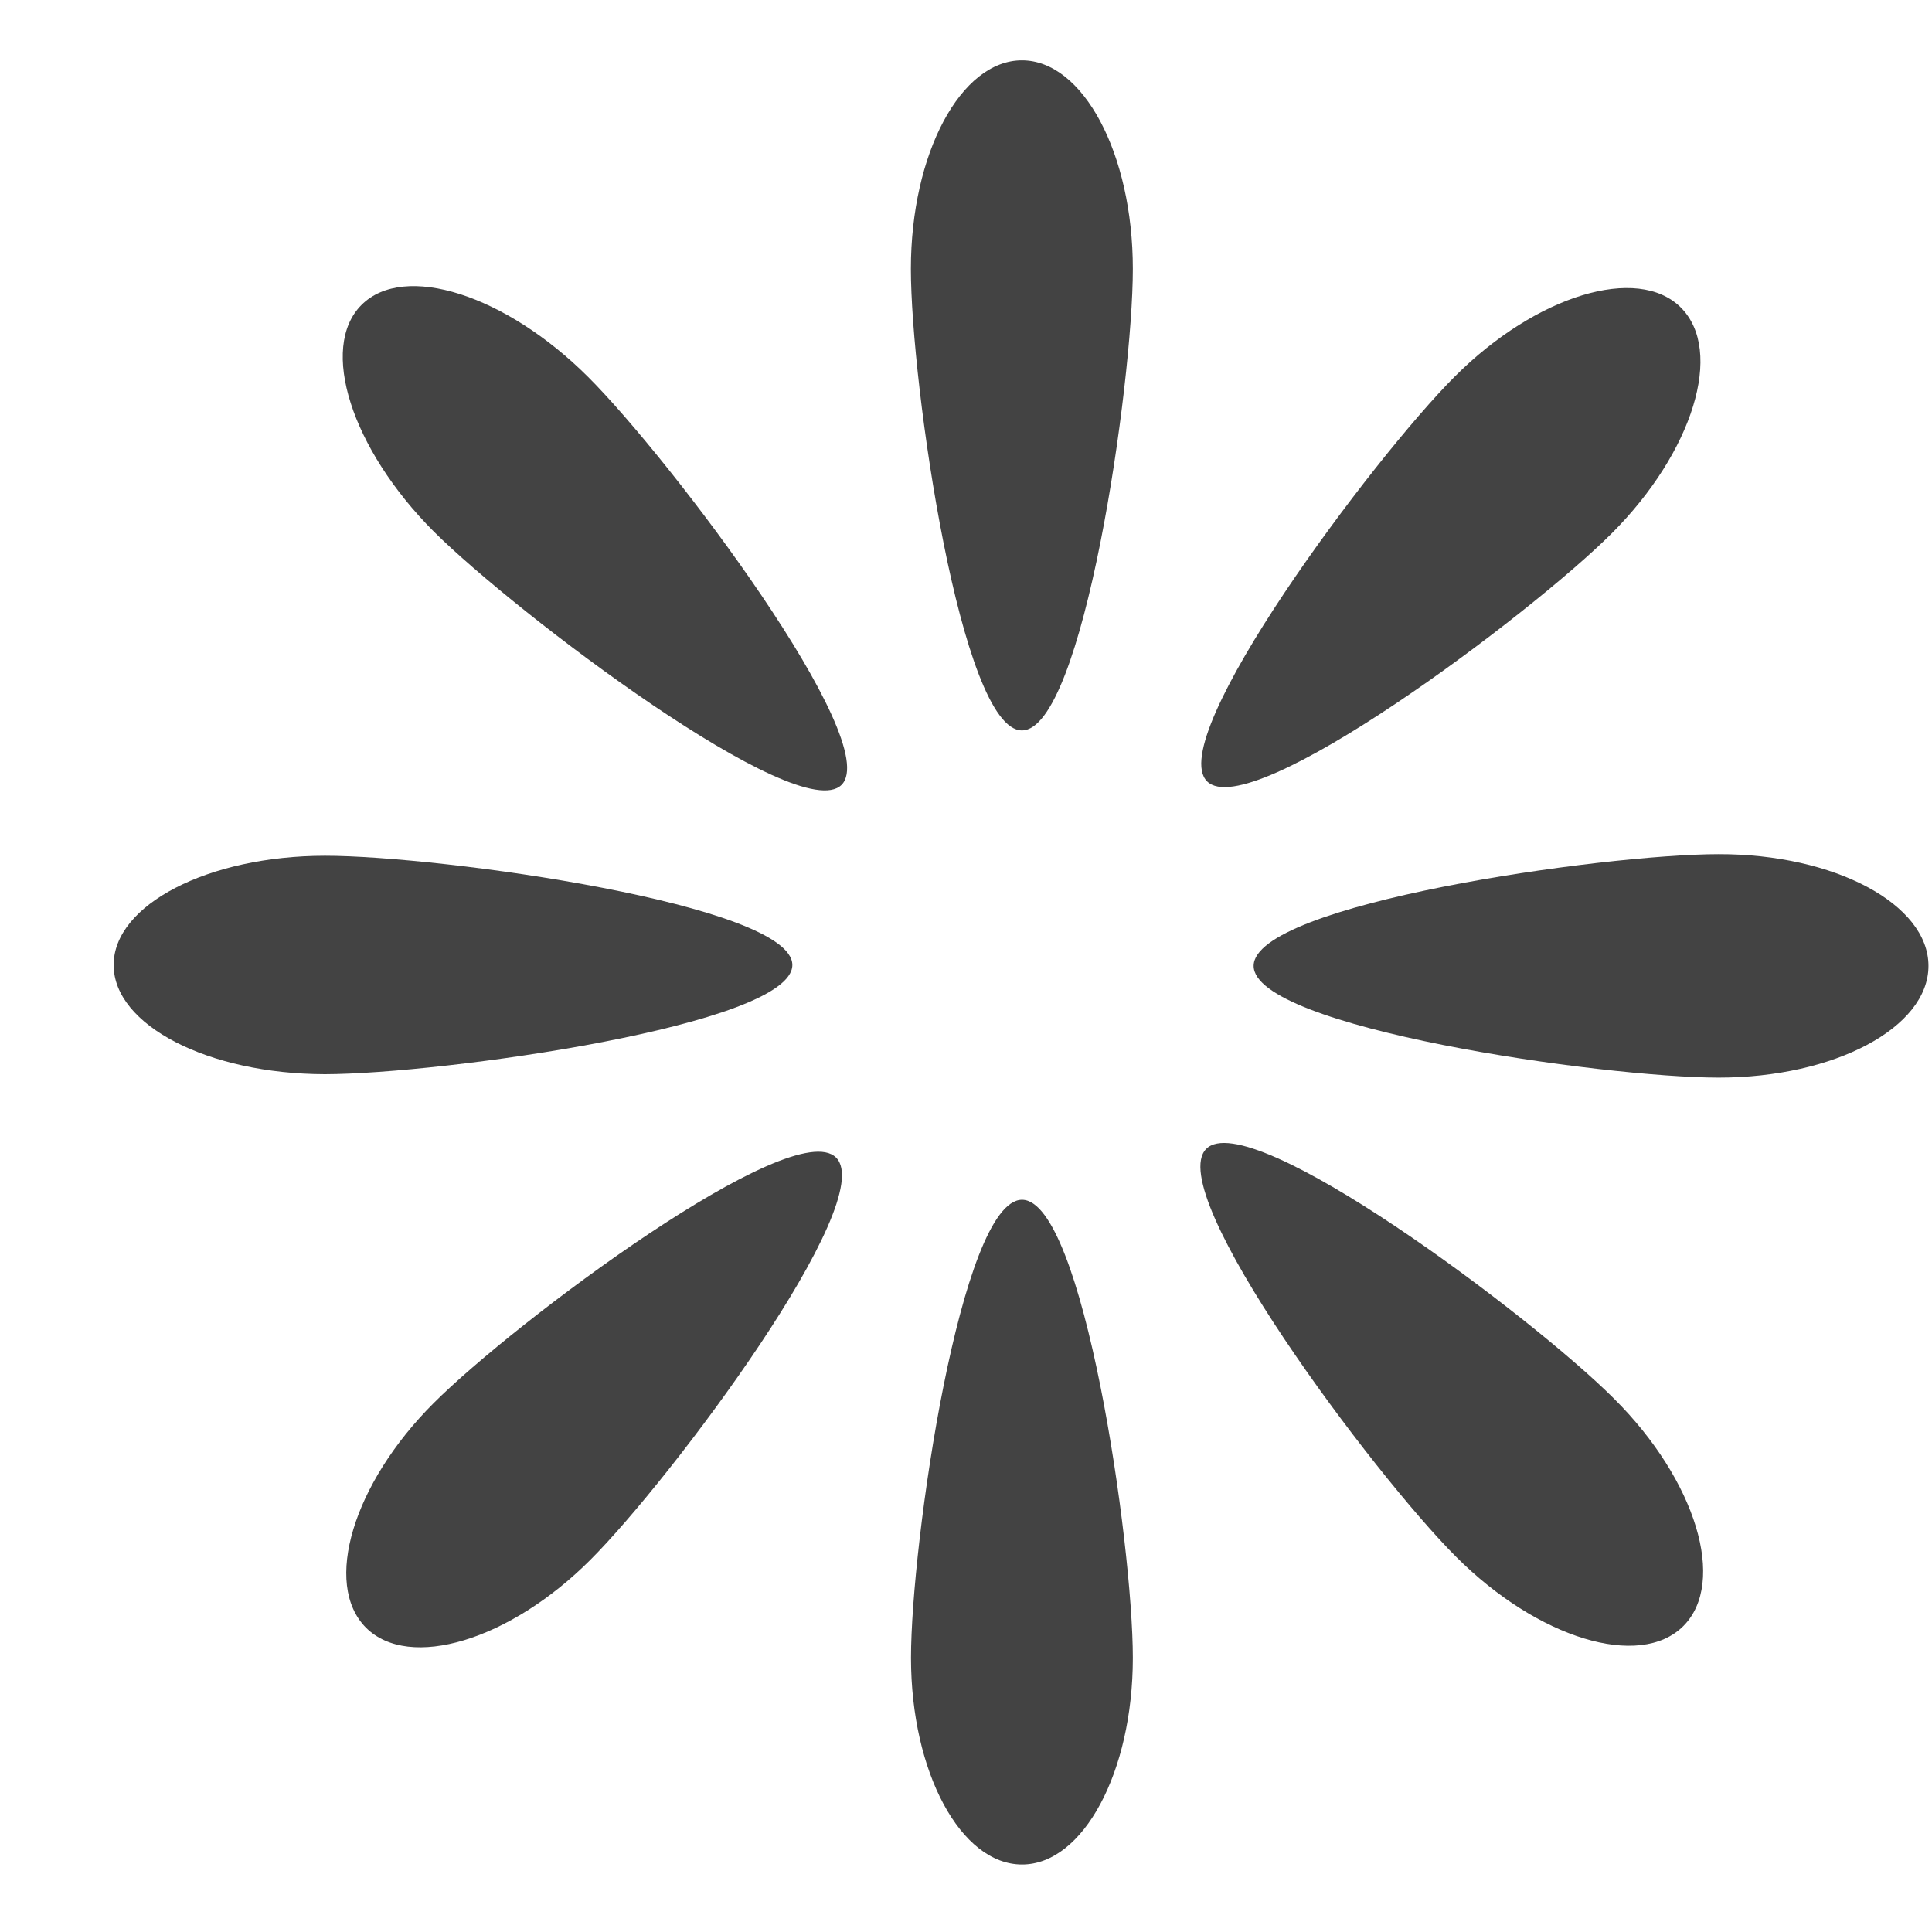 <svg viewBox="0 0 17 16" version="1.1" xmlns="http://www.w3.org/2000/svg" xmlns:xlink="http://www.w3.org/1999/xlink" class="si-glyph si-glyph-load" height="1em" width="1em">
  <g stroke="none" stroke-width="1" fill="none" fill-rule="evenodd">
    <g transform="translate(1, 0)" fill="#434343">
      <g>
        <path d="M8.968,1.866 C8.968,2.878 8.531,5.927 7.992,5.927 C7.455,5.927 7.015,2.878 7.015,1.866 C7.015,0.852 7.454,0.031 7.992,0.031 C8.531,0.031 8.968,0.853 8.968,1.866 L8.968,1.866 Z" class="si-glyph-fill"/>
        <path d="M7.016,14.088 C7.016,13.082 7.454,10.057 7.993,10.057 C8.531,10.057 8.968,13.082 8.968,14.088 C8.968,15.092 8.531,15.906 7.993,15.906 C7.453,15.906 7.016,15.092 7.016,14.088 L7.016,14.088 Z" class="si-glyph-fill"/>
        <path d="M1.859,7.03 C2.884,7.03 5.972,7.461 5.972,7.991 C5.972,8.521 2.884,8.95 1.859,8.952 C0.832,8.95 0,8.521 0,7.991 C0,7.461 0.832,7.031 1.859,7.03 L1.859,7.03 Z" class="si-glyph-fill"/>
        <path d="M14.123,8.982 C13.102,8.982 10.031,8.542 10.031,7.999 C10.031,7.456 13.101,7.016 14.123,7.016 C15.142,7.014 15.969,7.456 15.969,7.999 C15.969,8.542 15.142,8.982 14.123,8.982 L14.123,8.982 Z" class="si-glyph-fill"/>
      </g>
      <g transform="translate(2, 2)">
        <path d="M11.182,2.193 C10.467,2.908 8.002,4.755 7.621,4.375 C7.241,3.994 9.086,1.527 9.801,0.813 C10.518,0.096 11.41,-0.173 11.79,0.206 C12.172,0.588 11.898,1.477 11.182,2.193 L11.182,2.193 Z" class="si-glyph-fill"/>
        <path d="M0.816,9.846 C1.527,9.134 3.976,7.304 4.357,7.686 C4.738,8.066 2.907,10.514 2.195,11.225 C1.486,11.935 0.601,12.202 0.22,11.822 C-0.16,11.439 0.106,10.555 0.816,9.846 L0.816,9.846 Z" class="si-glyph-fill"/>
        <path d="M2.176,0.818 C2.902,1.543 4.78,4.031 4.405,4.406 C4.03,4.781 1.544,2.9 0.817,2.177 C0.091,1.449 -0.194,0.558 0.181,0.183 C0.556,-0.192 1.449,0.092 2.176,0.818 L2.176,0.818 Z" class="si-glyph-fill"/>
        <path d="M9.812,11.198 C9.089,10.476 7.23,7.993 7.614,7.609 C7.998,7.224 10.481,9.085 11.202,9.807 C11.925,10.526 12.196,11.423 11.812,11.808 C11.428,12.191 10.531,11.918 9.812,11.198 L9.812,11.198 Z" class="si-glyph-fill"/>
      </g>
    </g>
  </g>
</svg>
